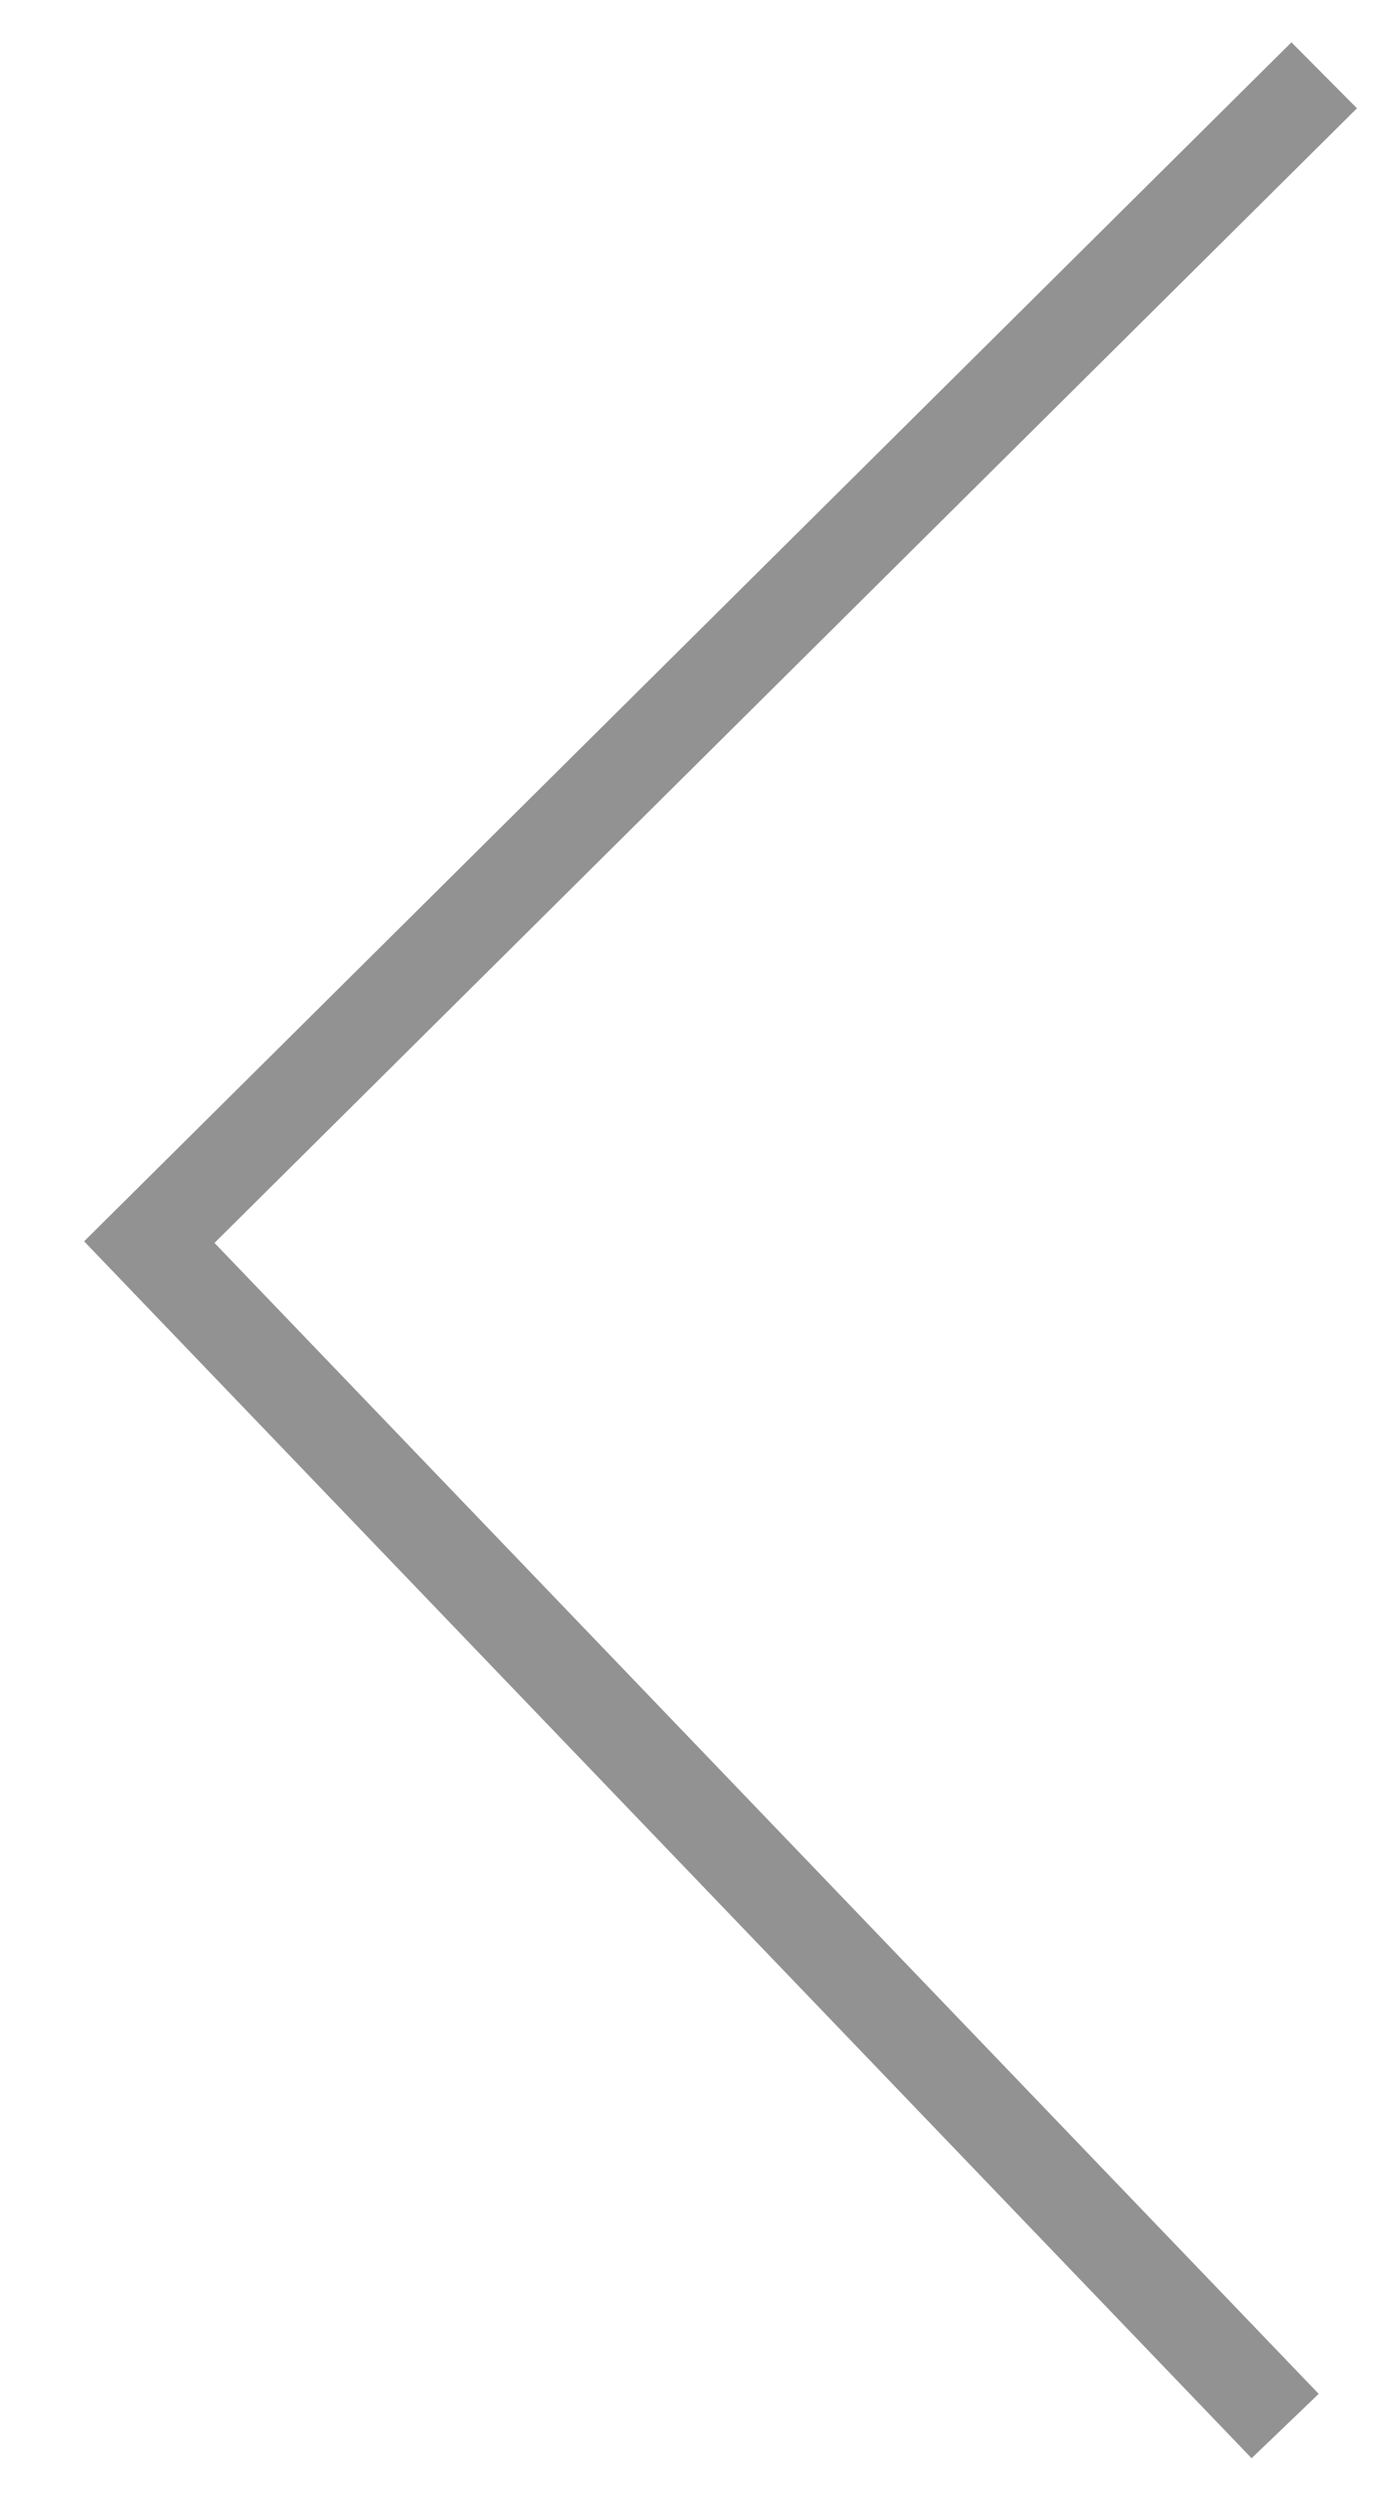 <svg width="28" height="50" viewBox="0 0 28 50" fill="none" xmlns="http://www.w3.org/2000/svg">
<g clip-path="url(#clip0_1110_66)">
<path d="M26.484 1.506L2.986 24.841L25.703 48.518" stroke="#929292" stroke-width="1.86" stroke-miterlimit="10"/>
</g>
<defs>
<clipPath id="clip0_1110_66">
<rect width="50" height="28" fill="white" transform="translate(28) rotate(90)"/>
</clipPath>
</defs>
</svg>
